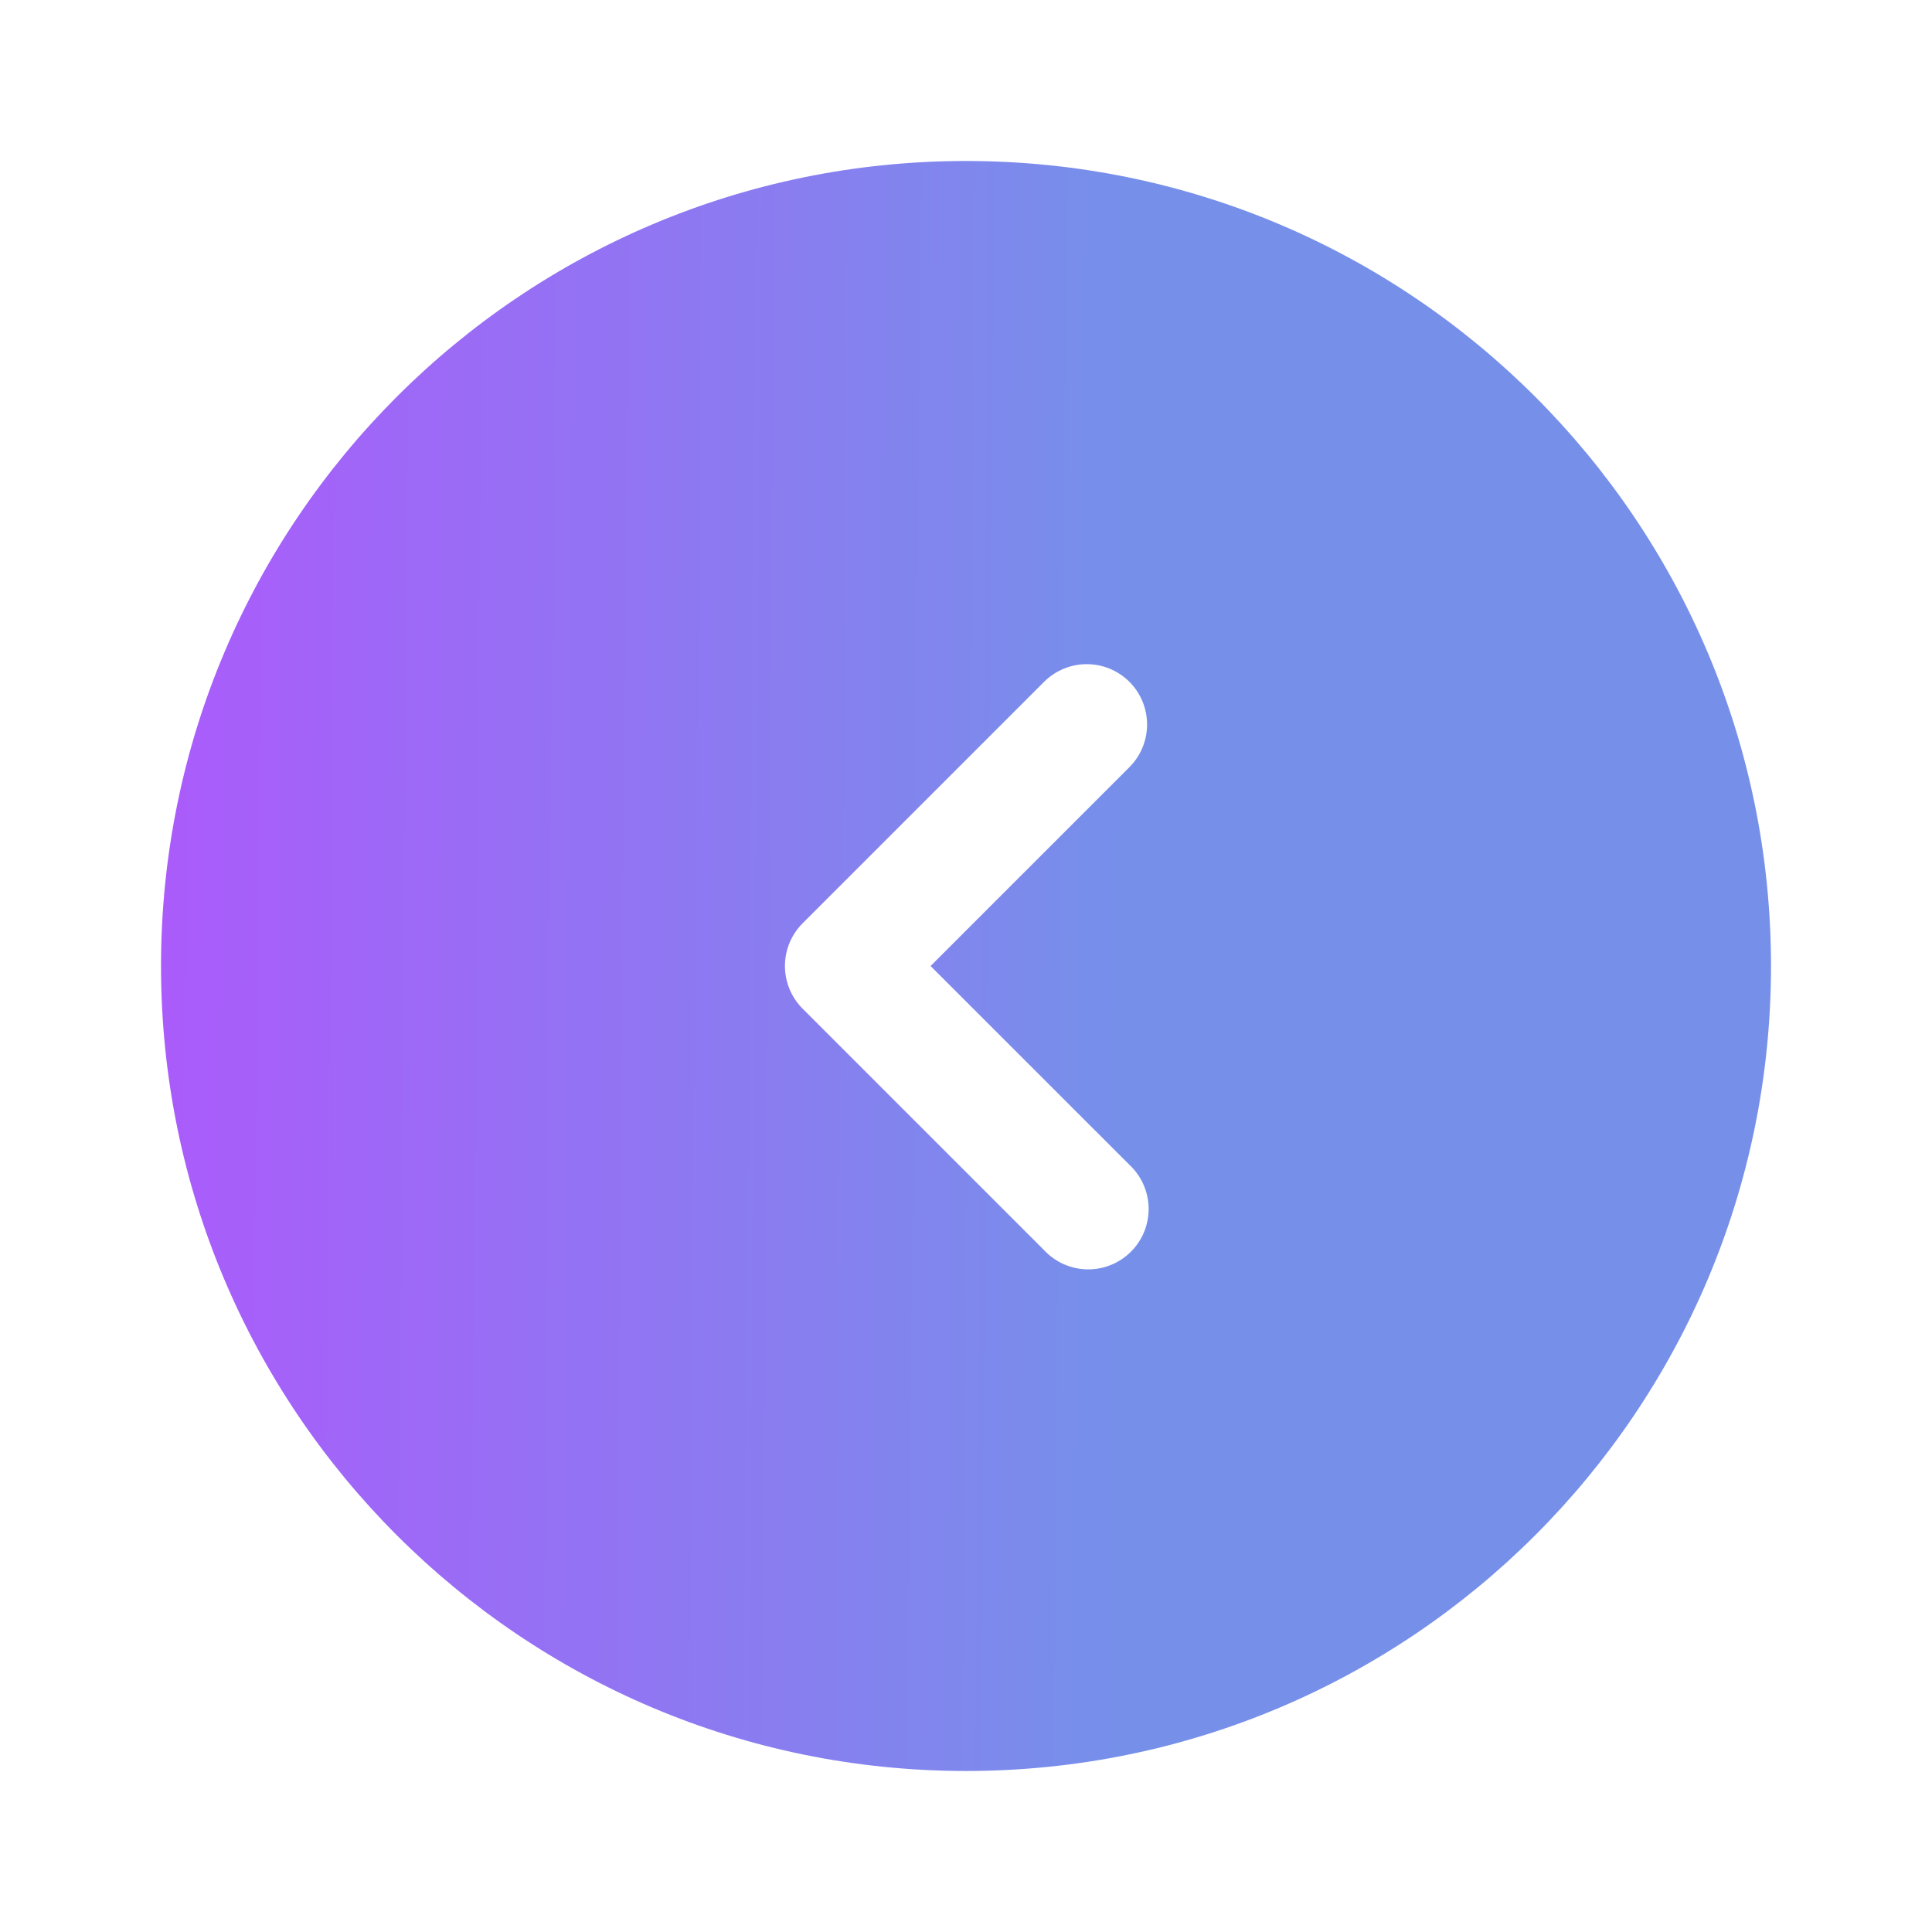 <svg width="100" height="100" viewBox="0 0 100 100" fill="none" xmlns="http://www.w3.org/2000/svg">
<path fill-rule="evenodd" clip-rule="evenodd" d="M50 91.666C73.013 91.666 91.667 73.012 91.667 50C91.667 26.987 73.013 8.333 50 8.333C26.988 8.333 8.334 26.987 8.334 50C8.334 73.012 26.988 91.666 50 91.666ZM58.459 35.291C59.044 35.877 59.372 36.672 59.372 37.5C59.372 38.328 59.044 39.122 58.459 39.708L48.167 50L58.459 60.291C58.766 60.577 59.012 60.922 59.183 61.306C59.353 61.689 59.445 62.103 59.453 62.523C59.46 62.942 59.383 63.359 59.226 63.748C59.069 64.137 58.835 64.491 58.538 64.787C58.241 65.084 57.888 65.318 57.498 65.475C57.109 65.632 56.693 65.71 56.273 65.702C55.853 65.695 55.44 65.603 55.056 65.432C54.673 65.261 54.328 65.015 54.042 64.708L41.542 52.208C40.957 51.622 40.628 50.828 40.628 50C40.628 49.172 40.957 48.377 41.542 47.791L54.042 35.291C54.628 34.706 55.422 34.377 56.25 34.377C57.078 34.377 57.873 34.706 58.459 35.291Z" fill="url(#paint0_linear_1_151)"/>
<defs>
<linearGradient id="paint0_linear_1_151" x1="8.334" y1="26.576" x2="58.383" y2="26.997" gradientUnits="userSpaceOnUse">
<stop stop-color="#AB5BFB"/>
<stop offset="1" stop-color="#7690EA"/>
</linearGradient>
</defs>
</svg>
